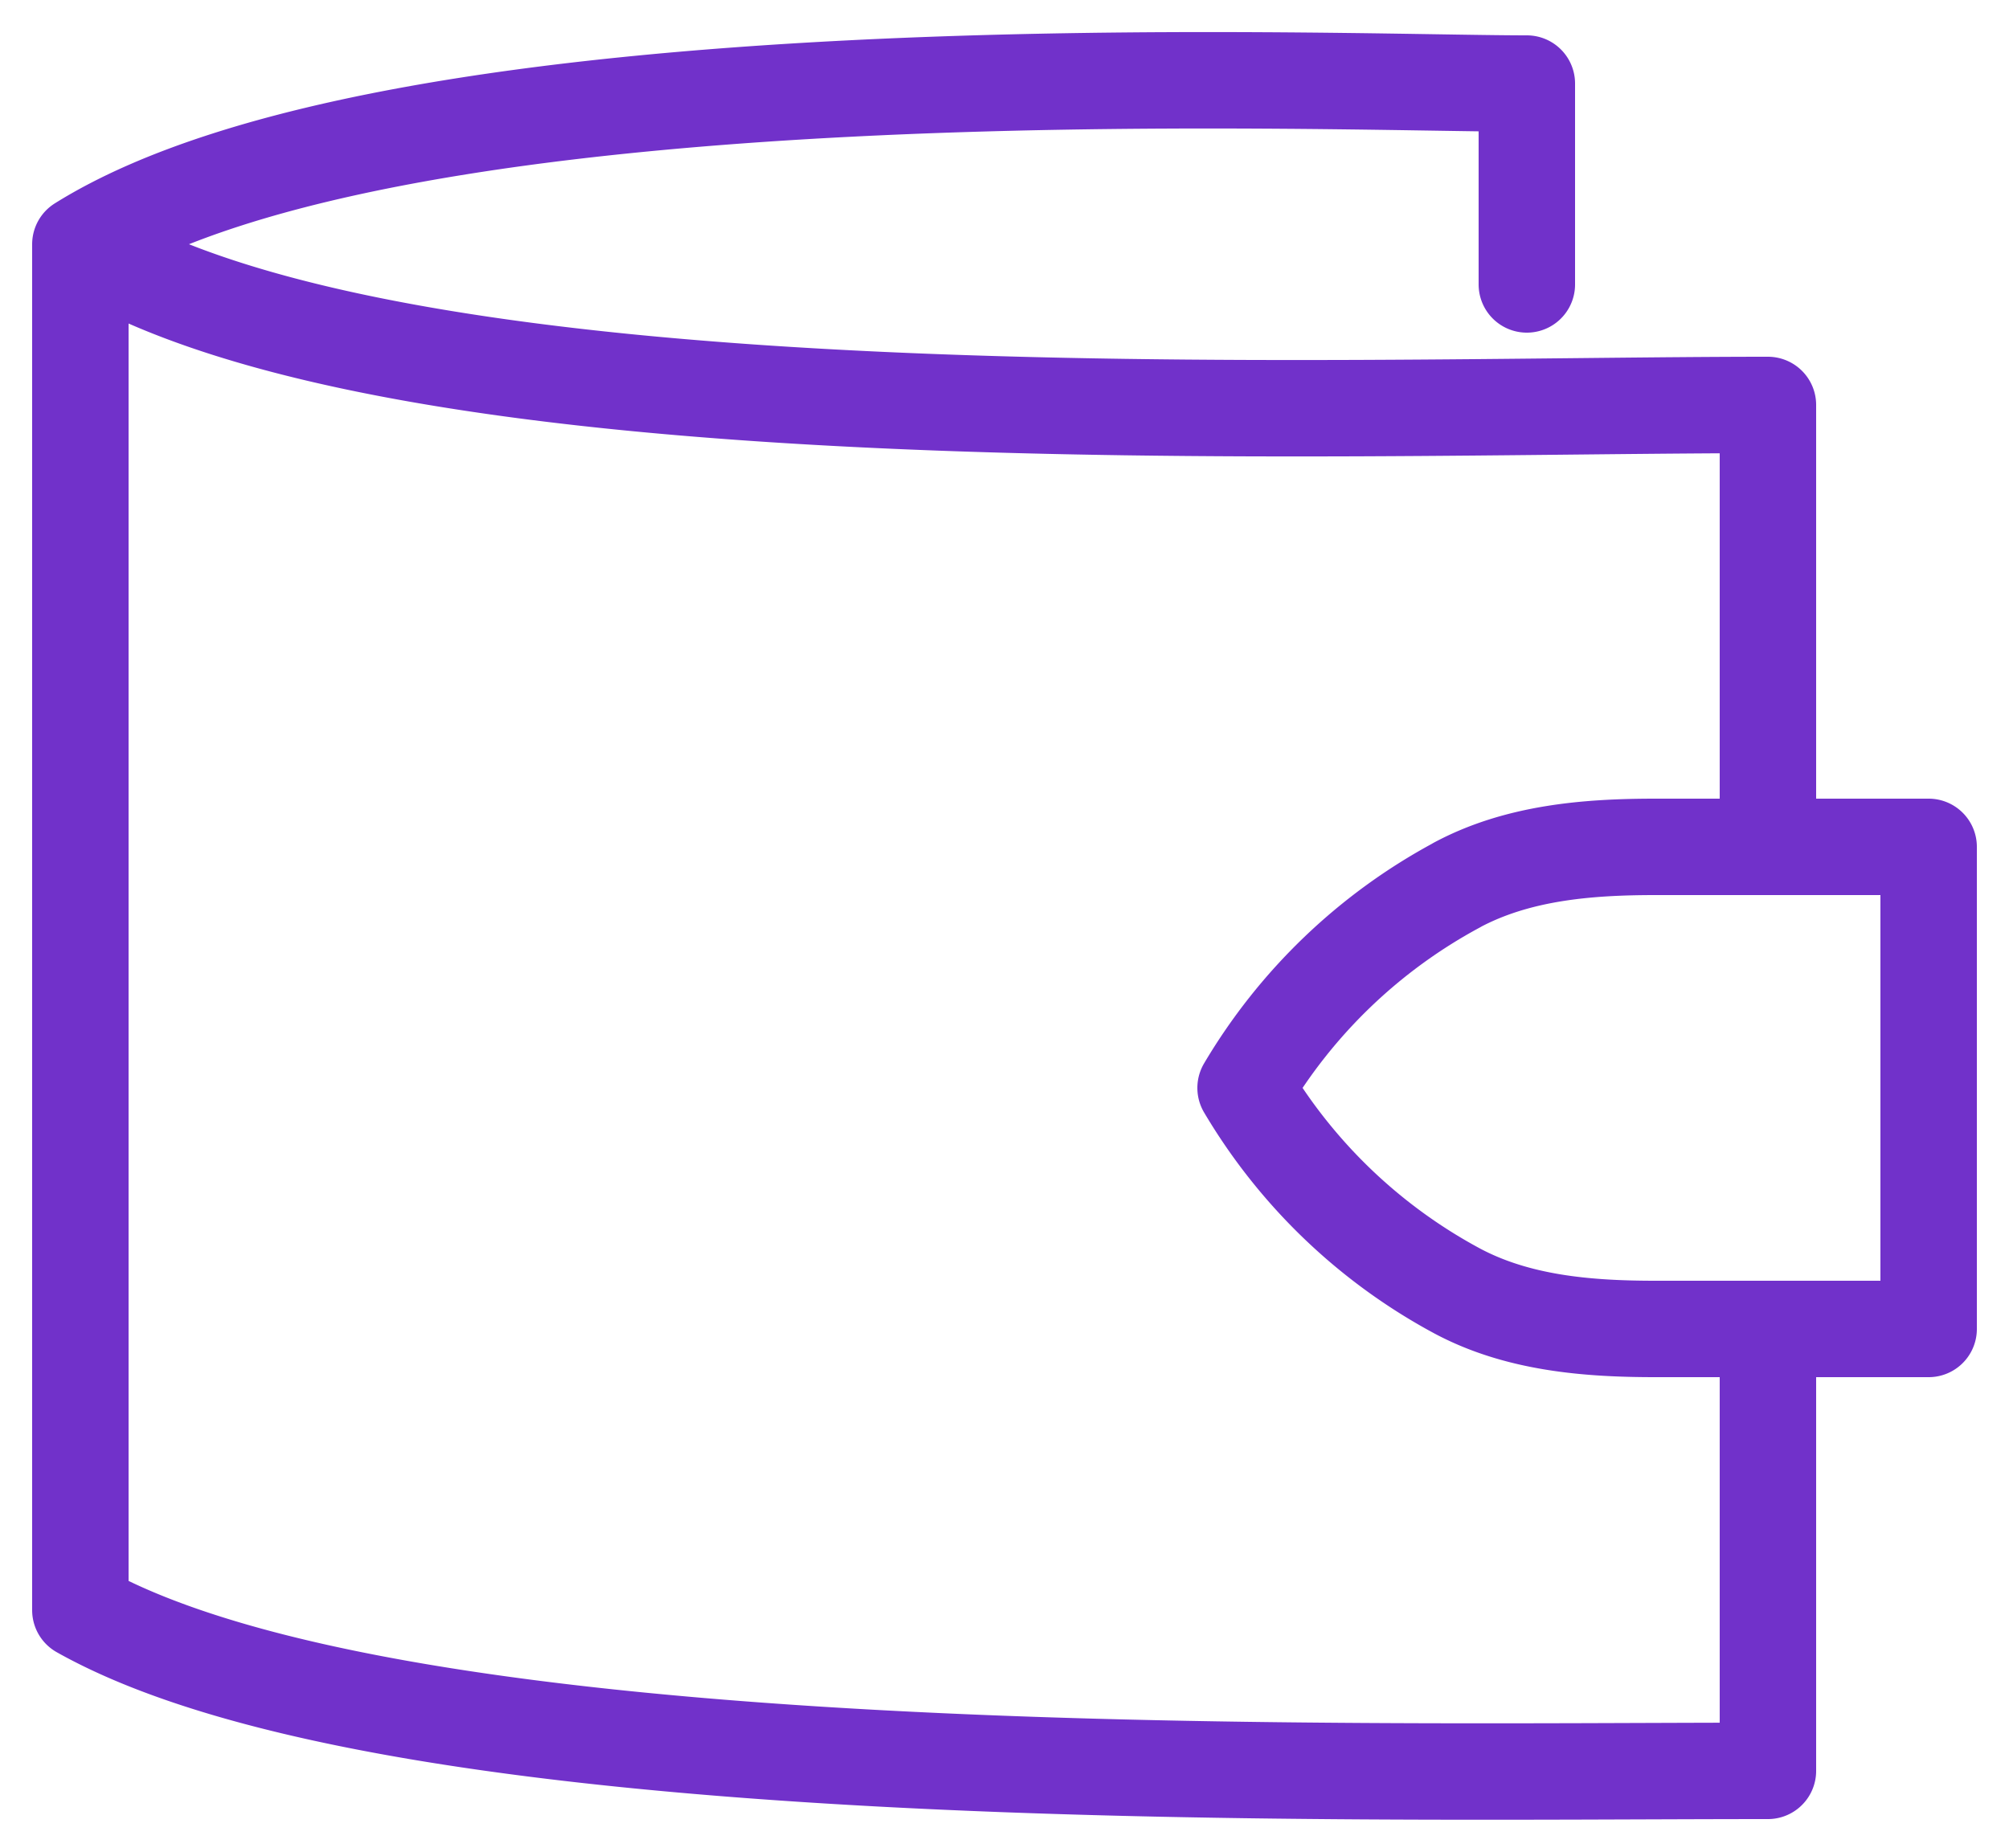 <svg xmlns="http://www.w3.org/2000/svg" width="25" height="23" fill="none" viewBox="0 0 25 23"><path stroke="#7131ca" stroke-linecap="round" stroke-linejoin="round" stroke-width="1.2" d="M1 3.04v17c4 2.25 15.5 2 21 2v-5.5M1 3.04c4 2.5 15.5 2 21 2v5.5M1 3.04c4-2.5 15.5-2 18-2v2.5m-.871 7.476A6.8 6.8 0 0 0 15.5 13.54a6.8 6.8 0 0 0 2.629 2.525c.751.402 1.615.475 2.467.475H24v-6h-3.404c-.852 0-1.716.073-2.467.475"/></svg>